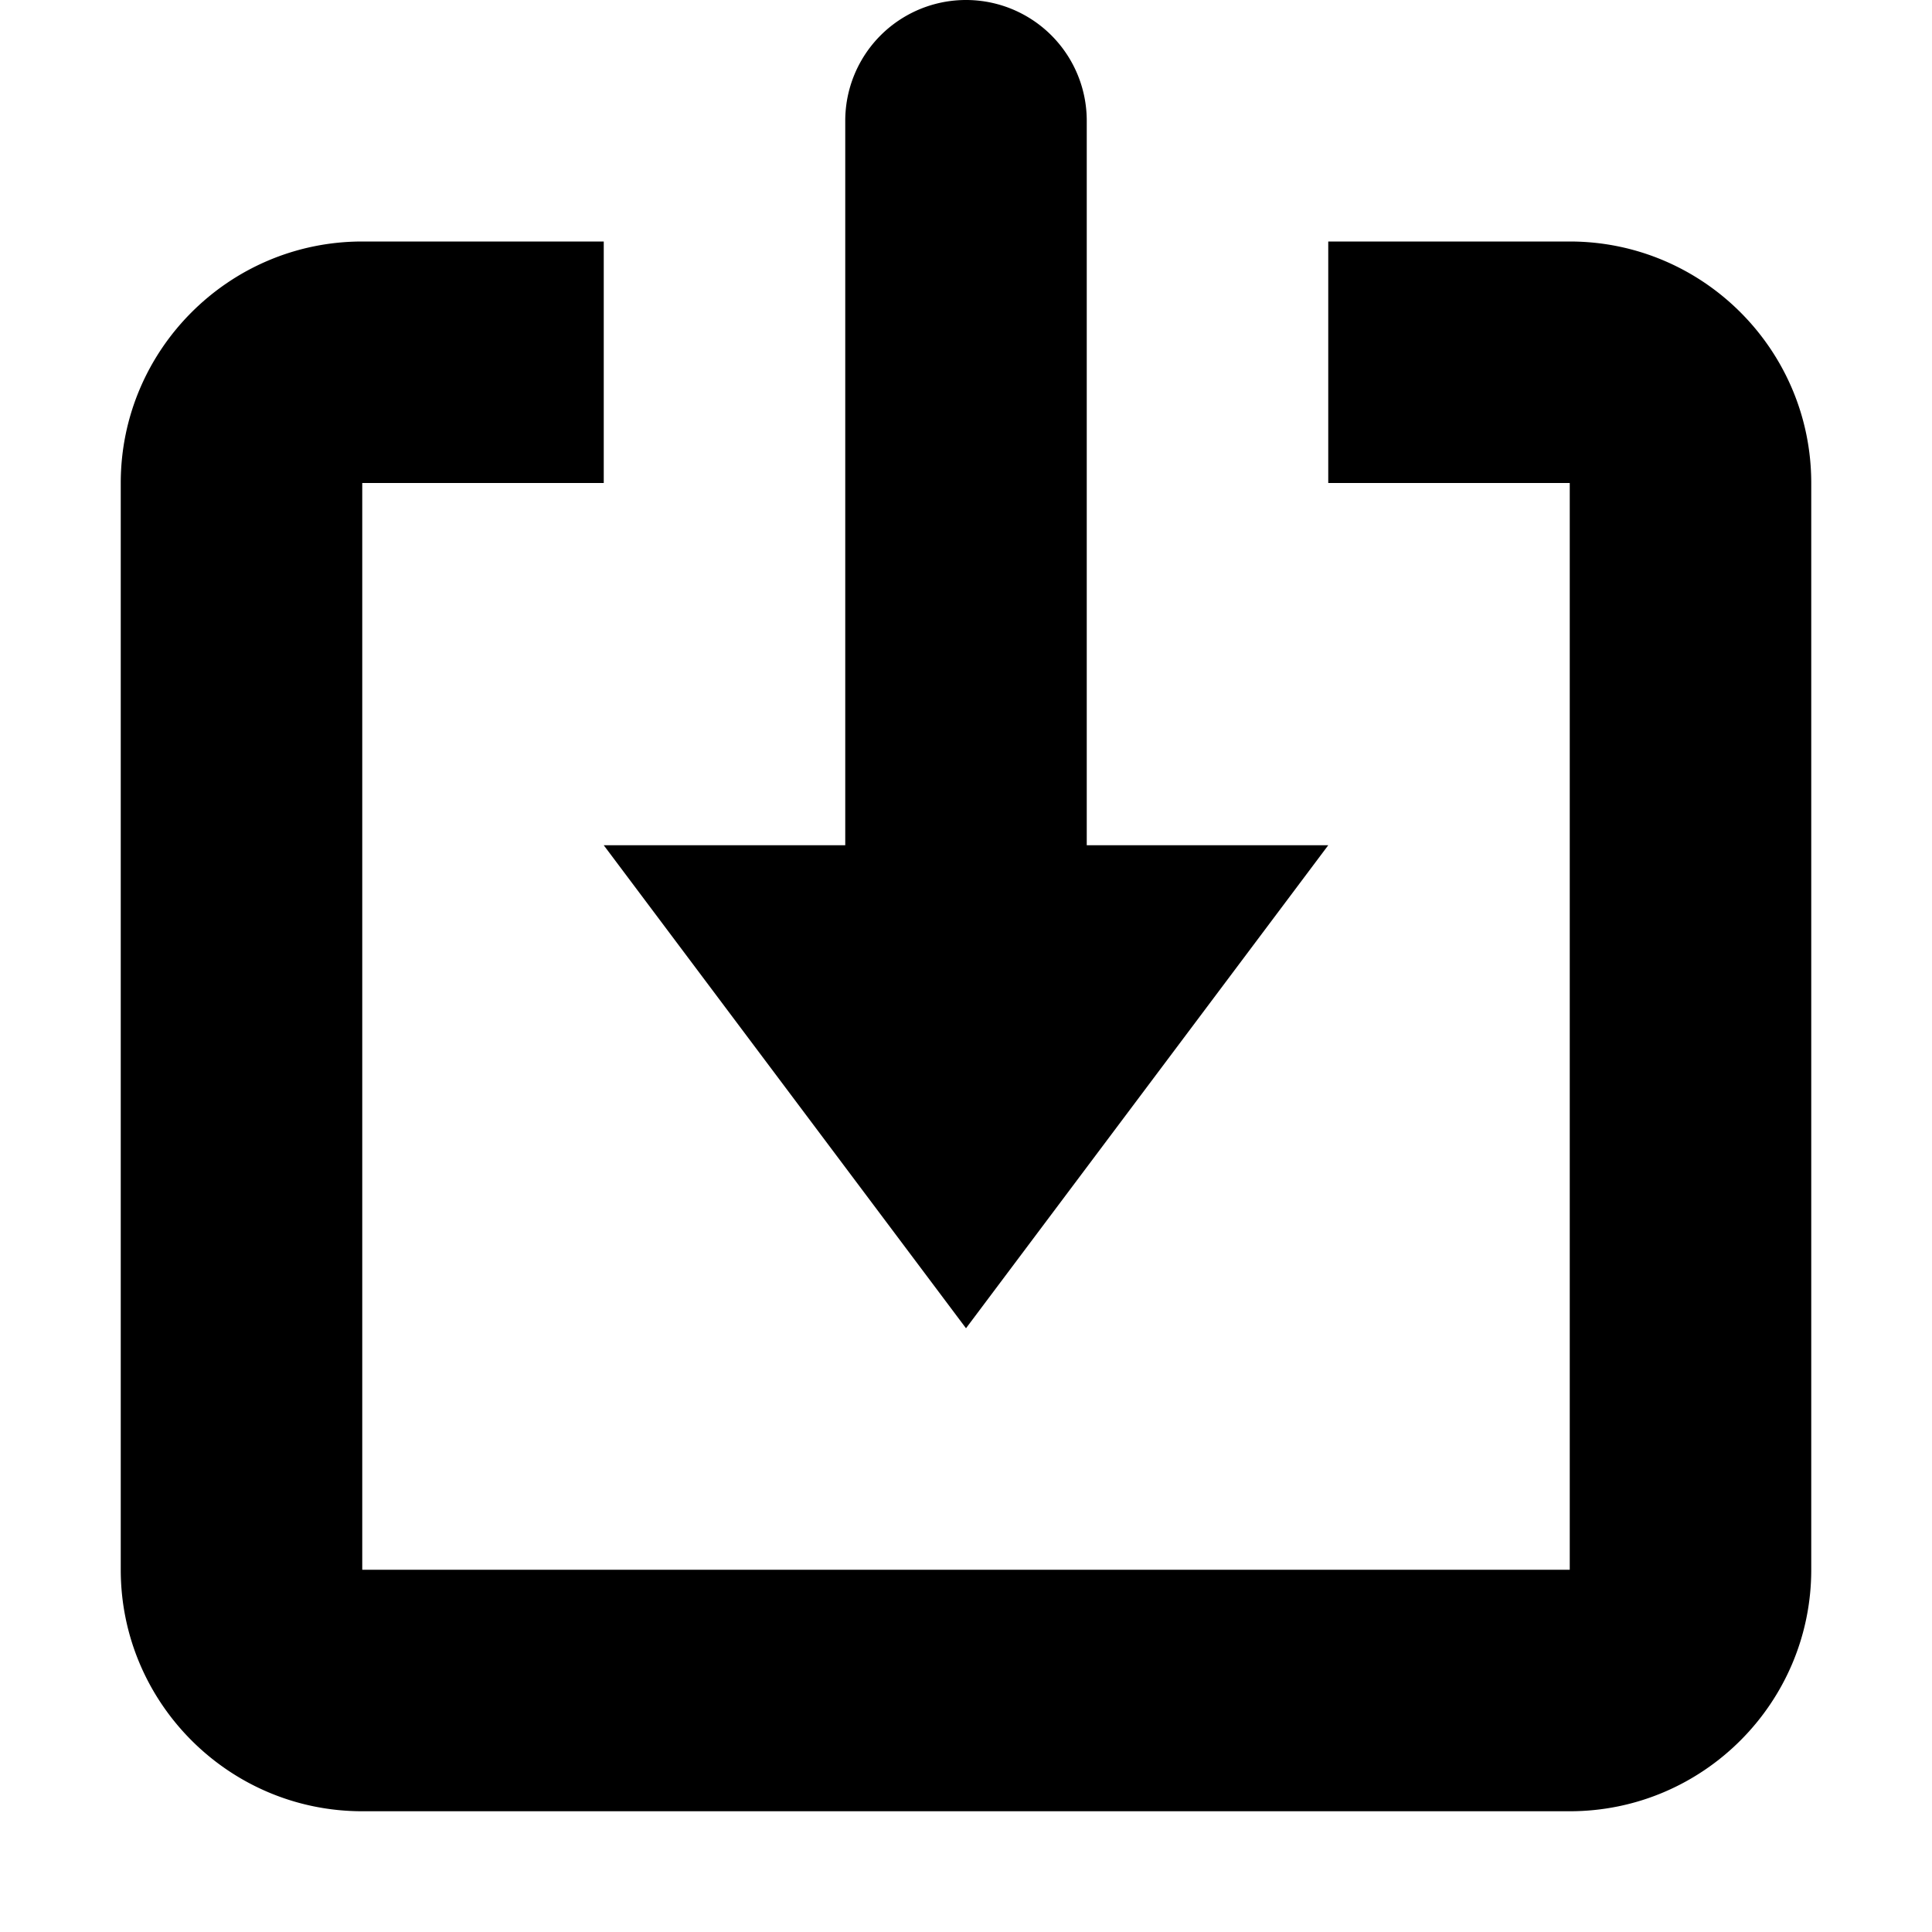 <svg width="16" height="16" fill="none" xmlns="http://www.w3.org/2000/svg">
  <path fill-rule="evenodd" clip-rule="evenodd" d="M11 7l-3 4-3-4h2V1a1 1 0 112 0v6h2zm4 6V4c0-1.103-.897-2-2-2h-2v2h2v9H3V4h2V2H3c-1.103 0-2 .897-2 2v9c0 1.103.897 2 2 2h10c1.103 0 2-.897 2-2z" fill="#000"/>
</svg>
